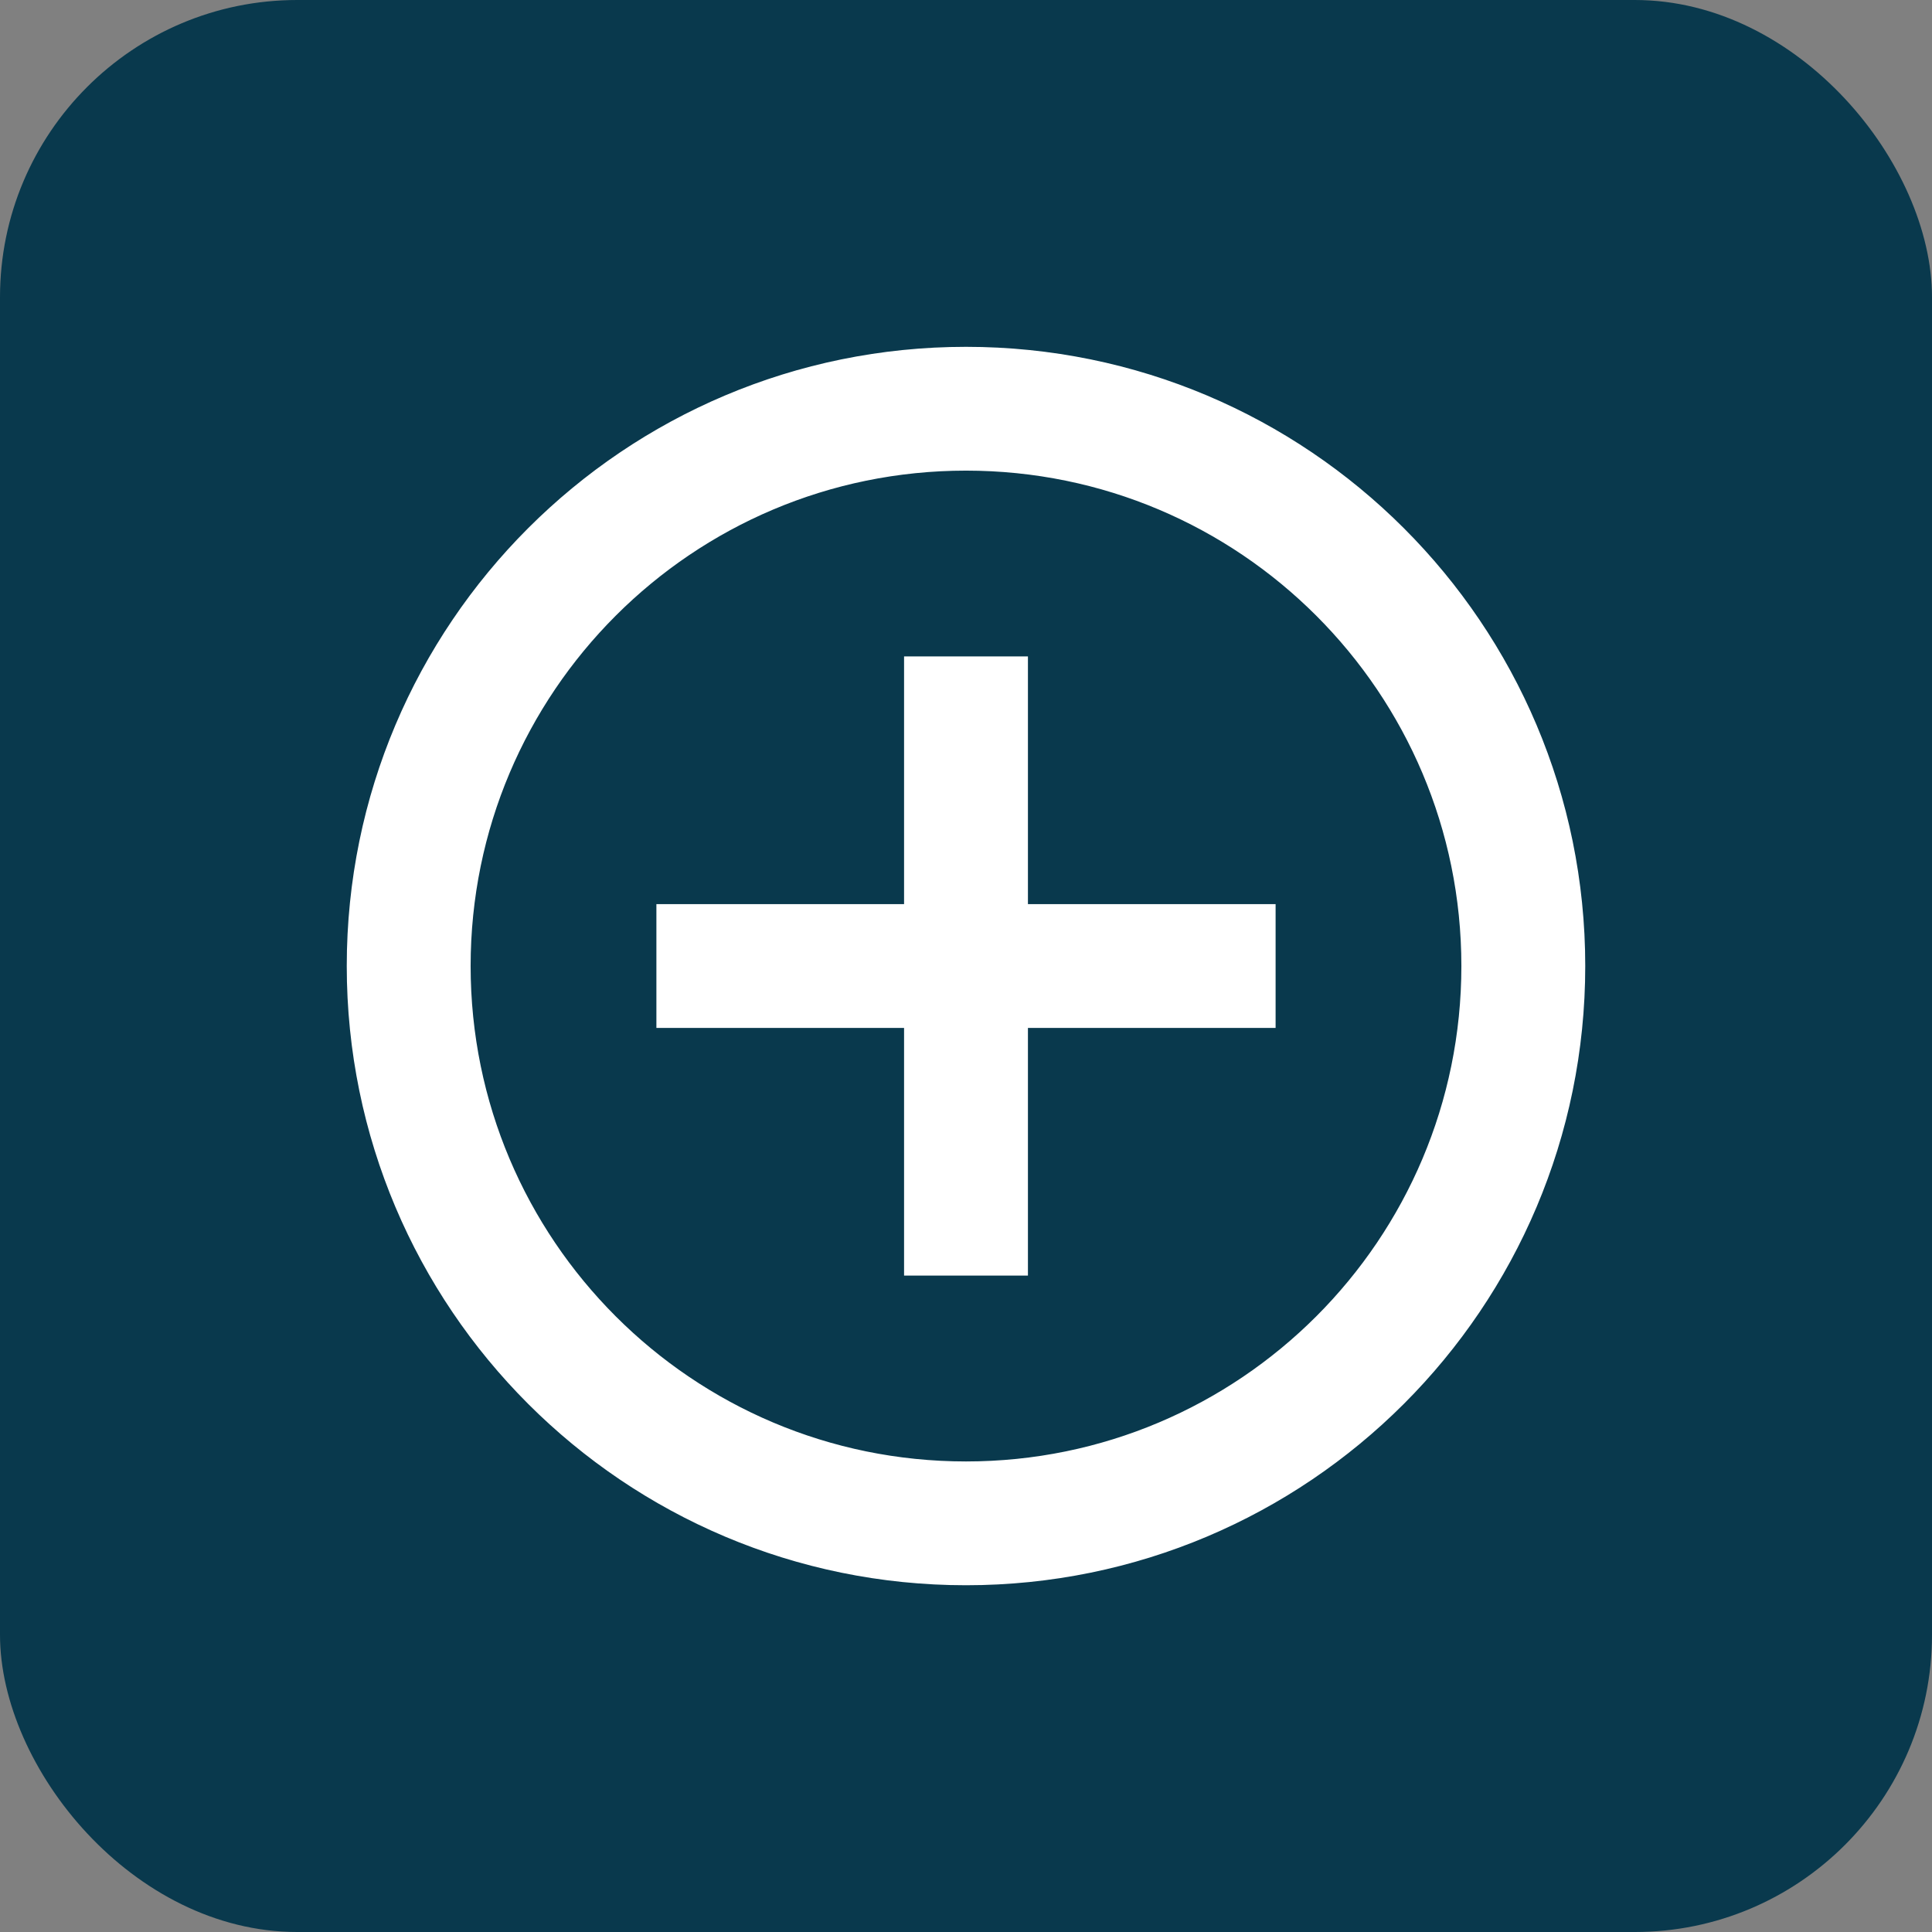 <svg width="26" height="26" viewBox="0 0 26 26" fill="none" xmlns="http://www.w3.org/2000/svg">
<rect x="0" y="0" width="26" height="26" fill="#808080" stroke="none"/>
<rect width="26" height="26" rx="4" fill="#09394D"/>
<path d="M12.167 12.334H12.333V12.167V9H13.667V12.167V12.334H13.833H17V13.667H13.833H13.667V13.834V17H12.333V13.834V13.667H12.167H9V12.334H12.167ZM13 21.167C8.49 21.167 4.833 17.511 4.833 13C4.833 8.49 8.49 4.834 13 4.834C17.51 4.834 21.167 8.49 21.167 13C21.167 17.511 17.51 21.167 13 21.167ZM13 19.834C16.774 19.834 19.833 16.774 19.833 13C19.833 9.226 16.774 6.167 13 6.167C9.226 6.167 6.167 9.226 6.167 13C6.167 16.774 9.226 19.834 13 19.834Z" fill="white" stroke="white" stroke-width="0.333"/>
</svg>
